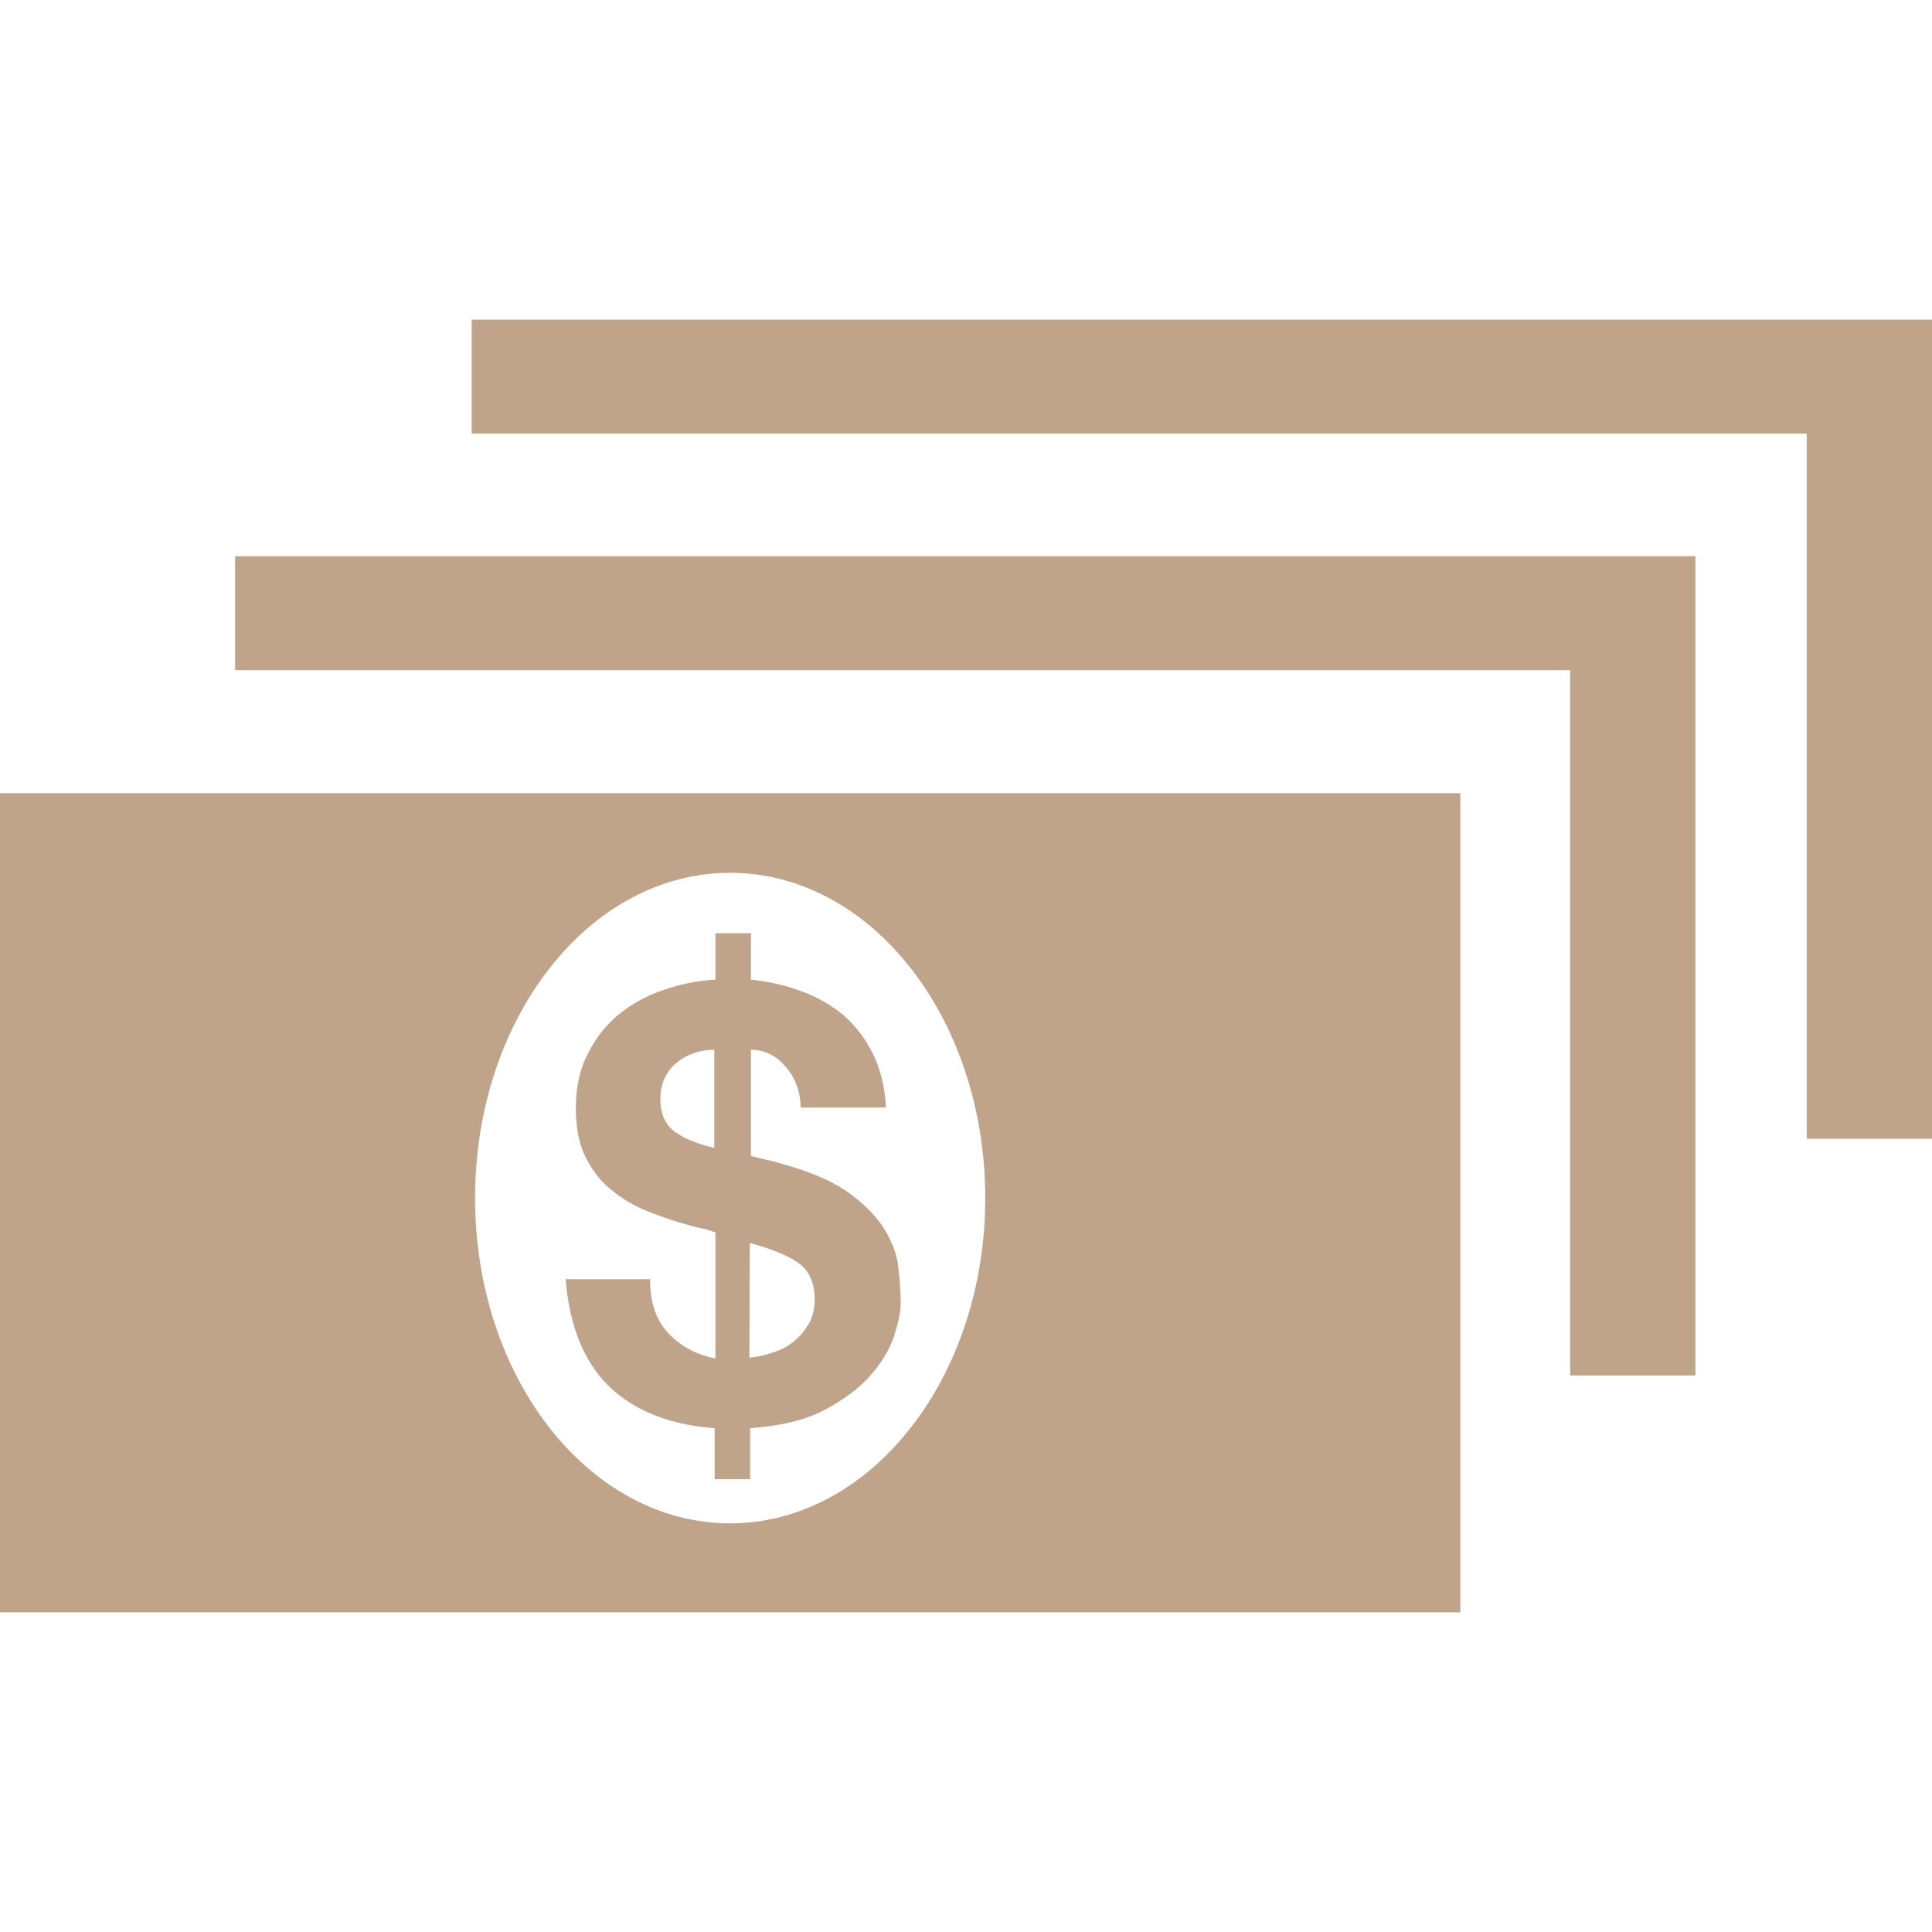 <?xml version="1.0" encoding="utf-8"?>
<!-- Generator: Adobe Illustrator 19.0.0, SVG Export Plug-In . SVG Version: 6.00 Build 0)  -->
<svg version="1.1" id="Layer_1" xmlns="http://www.w3.org/2000/svg" xmlns:xlink="http://www.w3.org/1999/xlink" x="0px" y="0px"
	 viewBox="-743 245 512 512" style="enable-background:new -743 245 512 512;" xml:space="preserve">
<style type="text/css">
	.st0{fill:#BFA48A;}
</style>
<path class="st0" d="M-565.9,598.3c-3.3-3.6-4.9-8.3-4.8-14.3h-22.4c1,12.5,4.9,22,11.6,28.5c6.7,6.4,16,10.1,27.9,11V637h9.4v-13.5
	c7.9-0.6,14.5-2.1,19.6-4.8c5.1-2.7,9.2-5.7,12.2-9.1c3-3.4,5.1-6.9,6.3-10.4c1.1-3.5,1.8-6.5,1.8-8.9c0-2.6-0.2-5.7-0.6-9.1
	c-0.3-3.4-1.5-6.7-3.5-10.1c-2-3.4-5.2-6.7-9.4-9.8c-4.2-3.1-10.3-5.8-18.1-7.9c-1.5-0.5-2.9-0.8-4.2-1.1c-1.3-0.3-2.6-0.6-3.9-1
	v-28.1c3.6,0,6.7,1.5,9.2,4.5c2.6,2.9,3.9,6.6,4,10.8h22.6c-0.3-5.5-1.5-10.3-3.5-14.3c-2-4-4.6-7.4-7.8-10.2
	c-3.2-2.6-6.9-4.8-11.1-6.3c-4.2-1.6-8.7-2.6-13.4-3.1v-12.3h-9.4v12.3c-4.8,0.3-9.4,1.2-13.9,2.8c-4.4,1.5-8.4,3.7-11.8,6.5
	c-3.4,2.8-6.1,6.3-8.2,10.5c-2.1,4.1-3.1,8.9-3.1,14.3c0,5.3,0.9,9.7,2.7,13.2c1.8,3.5,4.2,6.6,7.3,8.9c3,2.4,6.5,4.3,10.3,5.7
	c3.8,1.5,7.7,2.7,11.6,3.7c1.1,0.2,2.1,0.5,3,0.7c0.9,0.3,1.6,0.5,2.1,0.7V605C-558.5,604-562.6,601.8-565.9,598.3 M-544.3,574.4
	c6.3,1.7,10.7,3.6,13.3,5.6c2.6,2.1,3.9,5.2,3.9,9.3c0,2.5-0.5,4.7-1.6,6.6c-1.1,1.8-2.4,3.4-4.1,4.7c-1.6,1.3-3.5,2.3-5.6,2.9
	c-2.1,0.7-4,1.1-6,1.3L-544.3,574.4L-544.3,574.4z M-564.7,544.5c-2.2-1.9-3.3-4.6-3.3-8.1c0-2.3,0.4-4.2,1.2-5.8
	c0.8-1.6,1.9-3.1,3.3-4.1c1.3-1.1,2.9-1.9,4.6-2.5c1.7-0.5,3.4-0.8,5.2-0.8v26C-558.8,548-562.4,546.4-564.7,544.5 M-618,329.7v30.2
	h353.8v186.9h33.2V329.7H-618z M-743,672.3h387V455.2h-387V672.3z M-549.5,476.3c37.4,0,67.6,38.6,67.6,86.2
	c0,47.6-30.3,86.2-67.6,86.2c-37.4,0-67.6-38.6-67.6-86.2C-617.1,514.9-586.9,476.3-549.5,476.3 M-680.7,422.6h353.8v186.9h33.2
	V392.4h-387V422.6z"/>
</svg>
